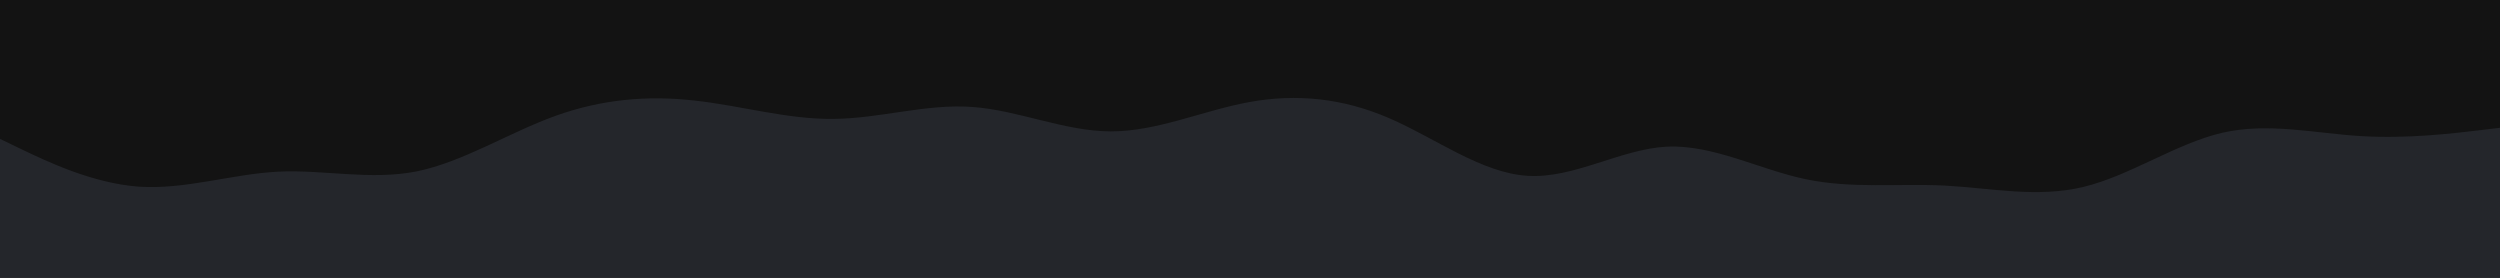 <svg id="visual" viewBox="0 0 900 100" width="900" height="100" xmlns="http://www.w3.org/2000/svg" xmlns:xlink="http://www.w3.org/1999/xlink" version="1.1"><rect x="0" y="0" width="900" height="100" fill="#131313"></rect><path d="M0 50L8.3 54C16.7 58 33.3 66 50 67.2C66.7 68.3 83.3 62.7 100 61.8C116.7 61 133.3 65 150 61.7C166.7 58.3 183.3 47.7 200 41.7C216.7 35.7 233.3 34.3 250 36.2C266.7 38 283.3 43 300 42.8C316.7 42.7 333.3 37.3 350 38.5C366.7 39.7 383.3 47.3 400 47.3C416.7 47.3 433.3 39.7 450 36.7C466.7 33.7 483.3 35.3 500 42.5C516.7 49.7 533.3 62.3 550 63.3C566.7 64.3 583.3 53.7 600 52.8C616.7 52 633.3 61 650 64.5C666.7 68 683.3 66 700 66.8C716.7 67.7 733.3 71.3 750 67.3C766.7 63.3 783.3 51.7 800 47.8C816.7 44 833.3 48 850 49C866.7 50 883.3 48 891.7 47L900 46L900 101L891.7 101C883.3 101 866.7 101 850 101C833.3 101 816.7 101 800 101C783.3 101 766.7 101 750 101C733.3 101 716.7 101 700 101C683.3 101 666.7 101 650 101C633.3 101 616.7 101 600 101C583.3 101 566.7 101 550 101C533.3 101 516.7 101 500 101C483.3 101 466.7 101 450 101C433.3 101 416.7 101 400 101C383.3 101 366.7 101 350 101C333.3 101 316.7 101 300 101C283.3 101 266.7 101 250 101C233.3 101 216.7 101 200 101C183.3 101 166.7 101 150 101C133.3 101 116.7 101 100 101C83.3 101 66.7 101 50 101C33.3 101 16.7 101 8.3 101L0 101Z" fill="#24262b" stroke-linecap="round" stroke-linejoin="miter"></path></svg>